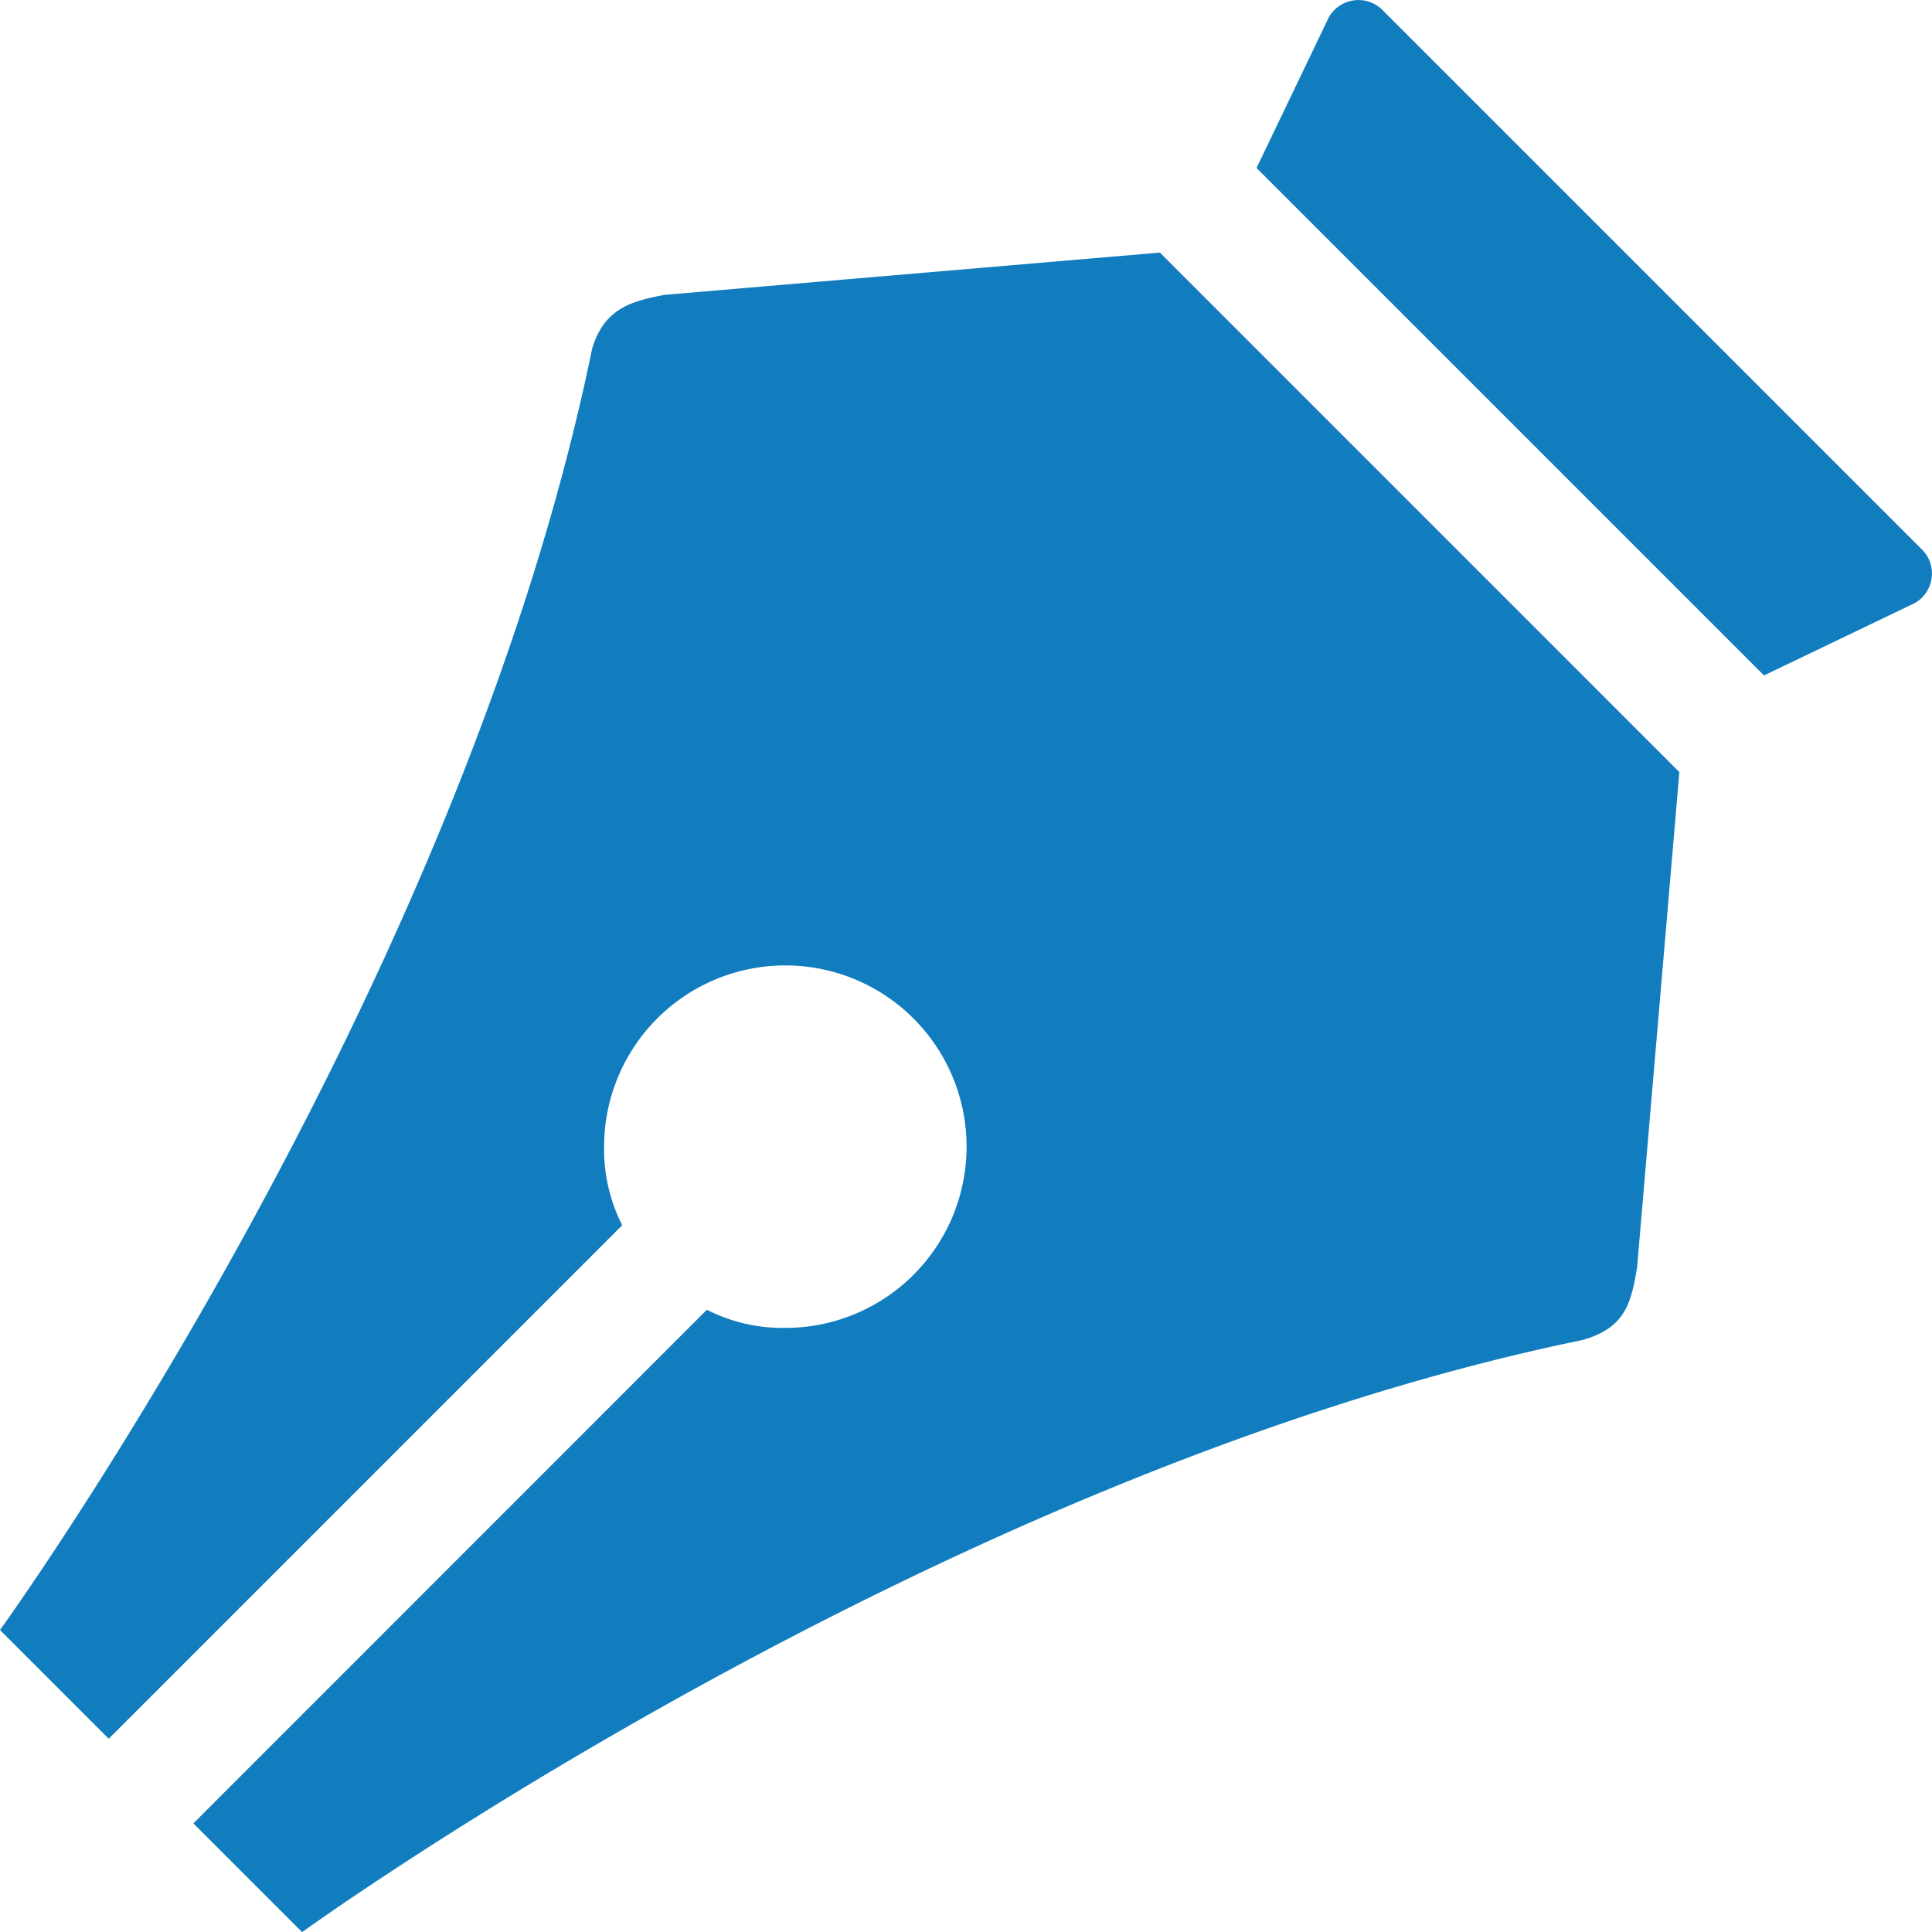 <svg xmlns="http://www.w3.org/2000/svg" width="64.941" height="64.941" viewBox="0 0 64.941 64.941">
  <g id="pen" transform="translate(0 -0.019)">
    <path id="path_5" data-name="path 5" d="M43.137,18.459,25.064.387a1.145,1.145,0,0,0-1.828.2L20.8,5.666,37.857,22.723l5.077-2.437A1.145,1.145,0,0,0,43.137,18.459Z" transform="translate(21.437 0)" fill="#117dbf"/>
    <path id="path_6" data-name="path 6" d="M38.988,4.2,22.337,5.621c-1.015.2-2.031.406-2.437,1.828h0C15.433,29.177,0,50.5,0,50.5l3.655,3.655,17.26-17.26a5.621,5.621,0,0,1-.609-2.64A6.092,6.092,0,1,1,26.4,40.345a5.621,5.621,0,0,1-2.64-.609L6.5,57l3.655,3.655S31.475,45.218,53.2,40.751h0c1.421-.406,1.624-1.218,1.828-2.437l1.421-16.651Z" transform="translate(0 4.309)" fill="#117dbf"/>
  </g>
</svg>
